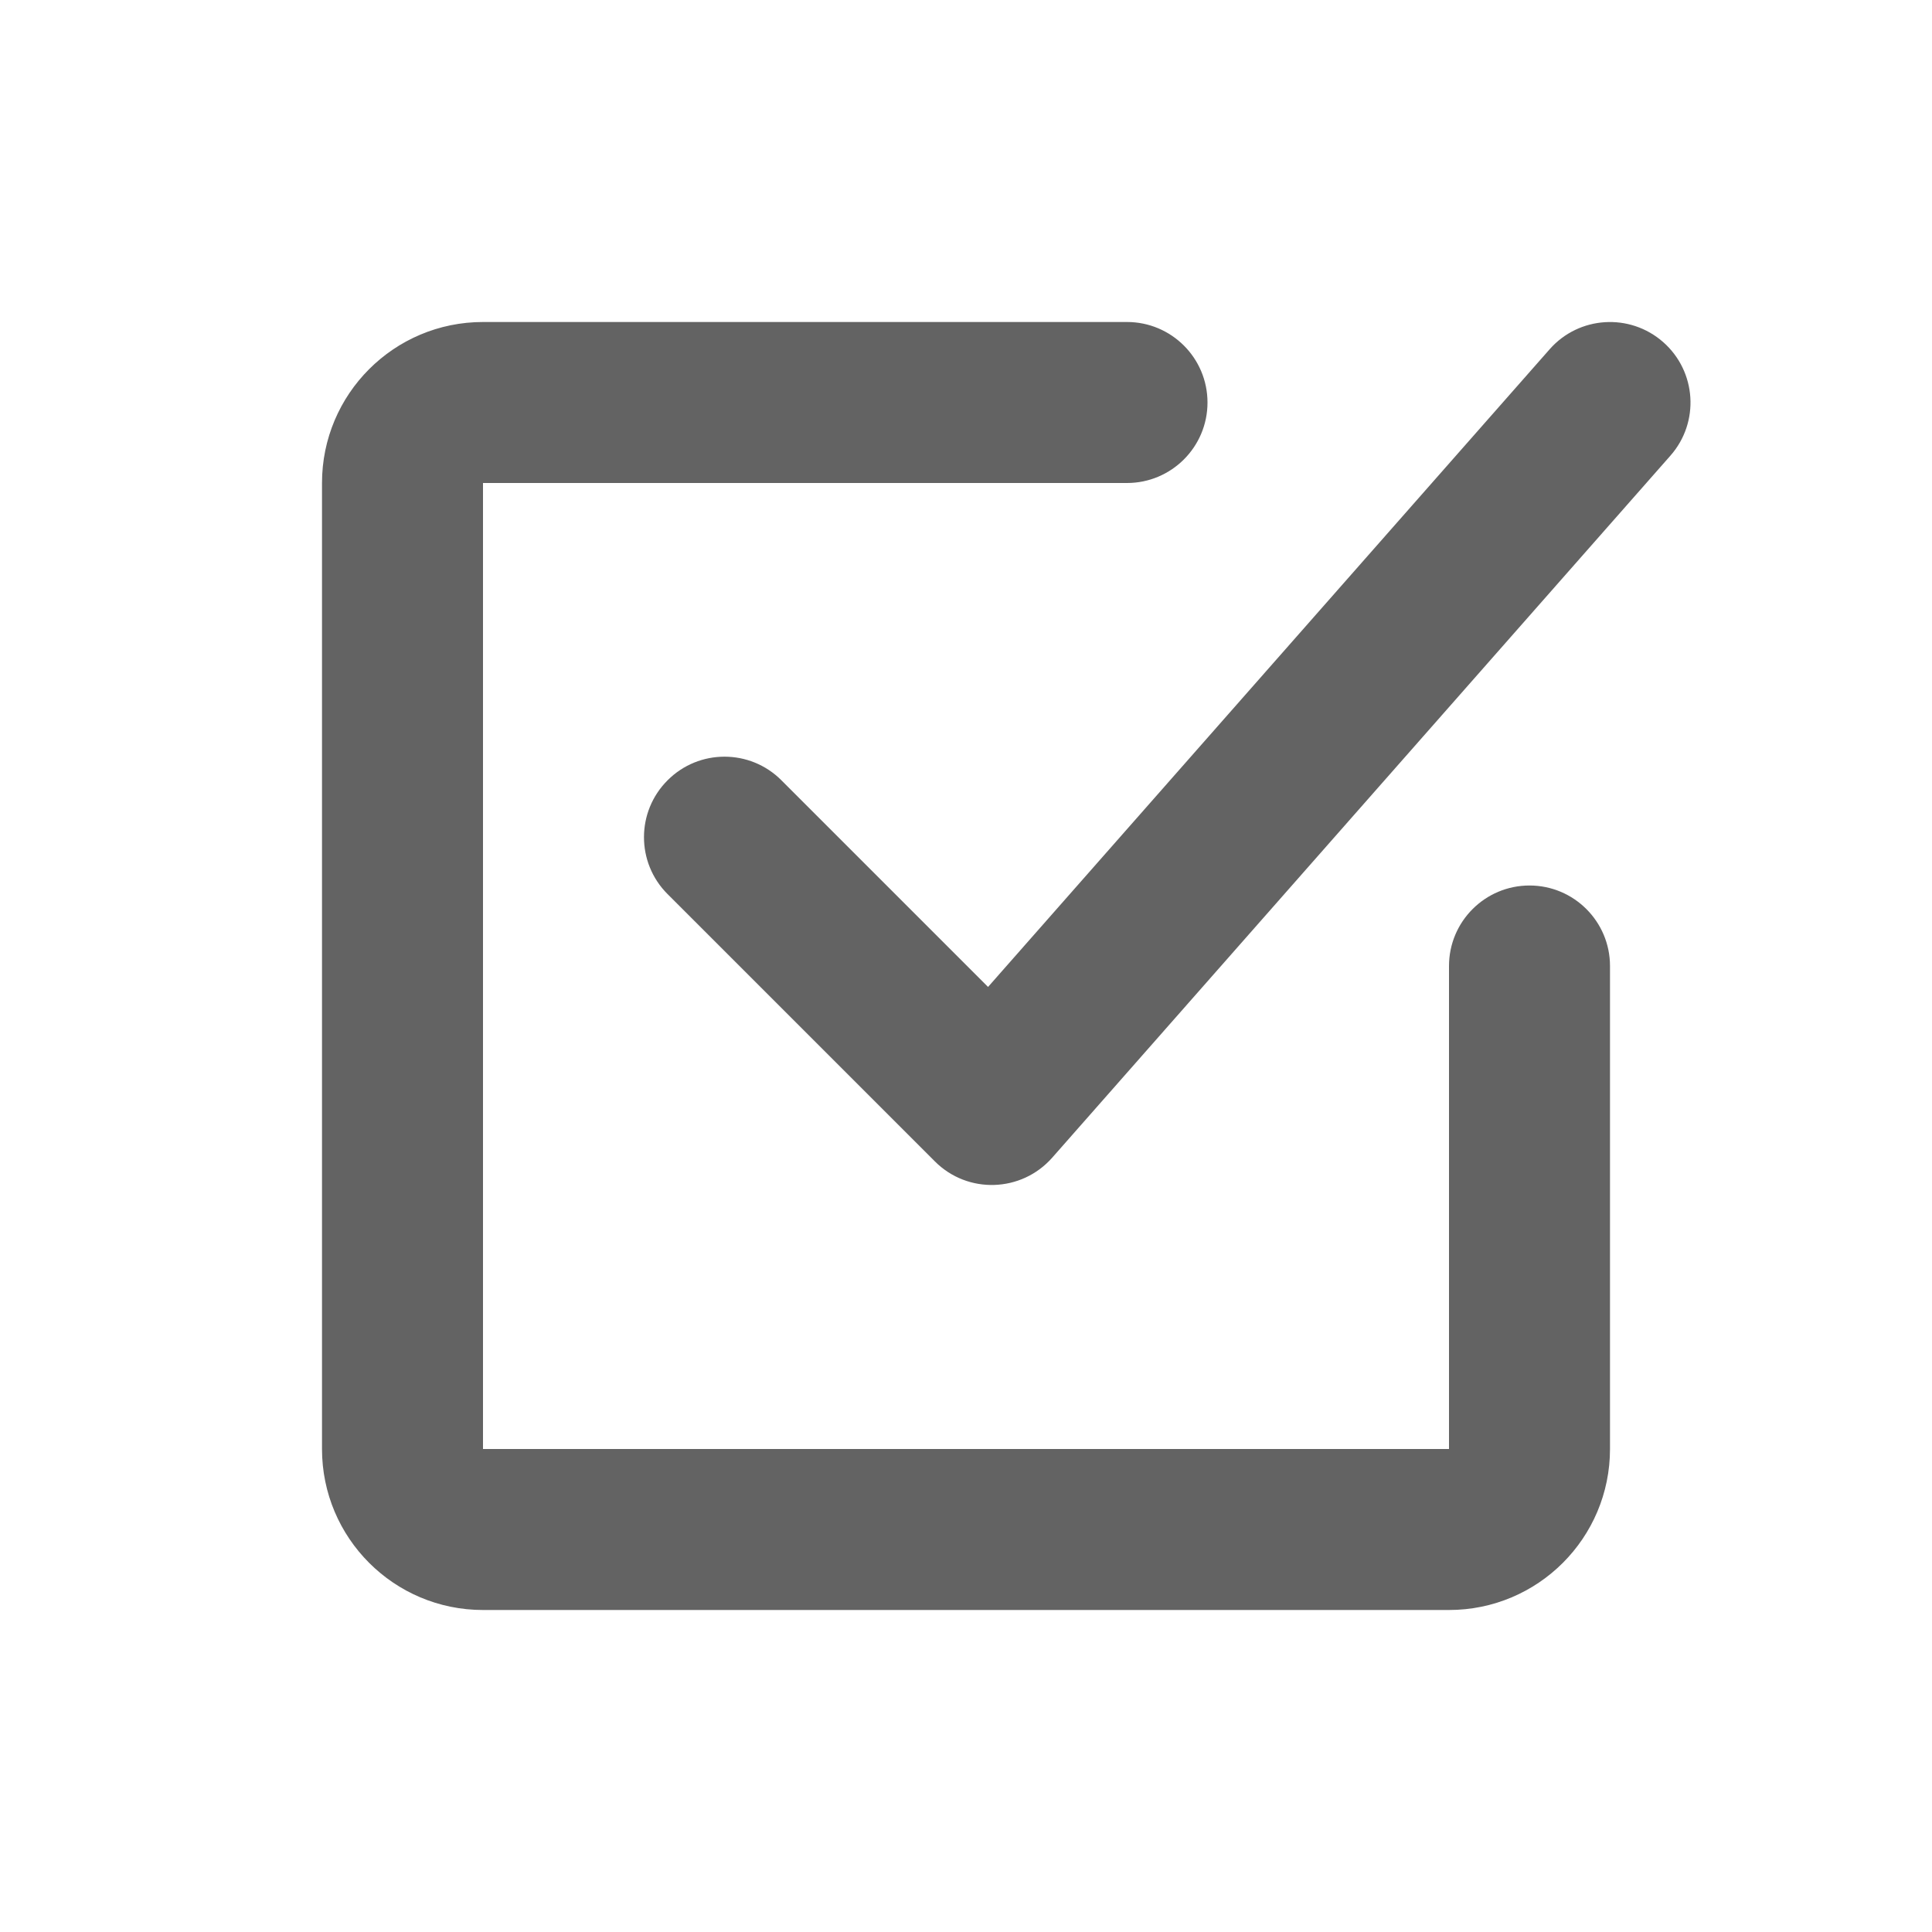 <svg width="24" height="24" viewBox="0 0 24 24" fill="none" xmlns="http://www.w3.org/2000/svg">
<path fill-rule="evenodd" clip-rule="evenodd" d="M20.661 4.25C20.246 3.885 19.614 3.925 19.25 4.339L12.274 12.26L9.707 9.693C9.317 9.302 8.683 9.302 8.293 9.693C7.902 10.083 7.902 10.717 8.293 11.107L11.613 14.427C12.021 14.836 12.689 14.814 13.071 14.381L20.75 5.661C21.116 5.246 21.075 4.615 20.661 4.25ZM4 18C4 19.105 4.895 20 6 20H18C19.105 20 20 19.105 20 18V12C20 11.448 19.552 11 19 11C18.448 11 18 11.448 18 12V18H6V6H14C14.552 6 15 5.552 15 5C15 4.448 14.552 4 14 4H6C4.895 4 4 4.895 4 6V18Z" fill="#636363"/>
</svg>
